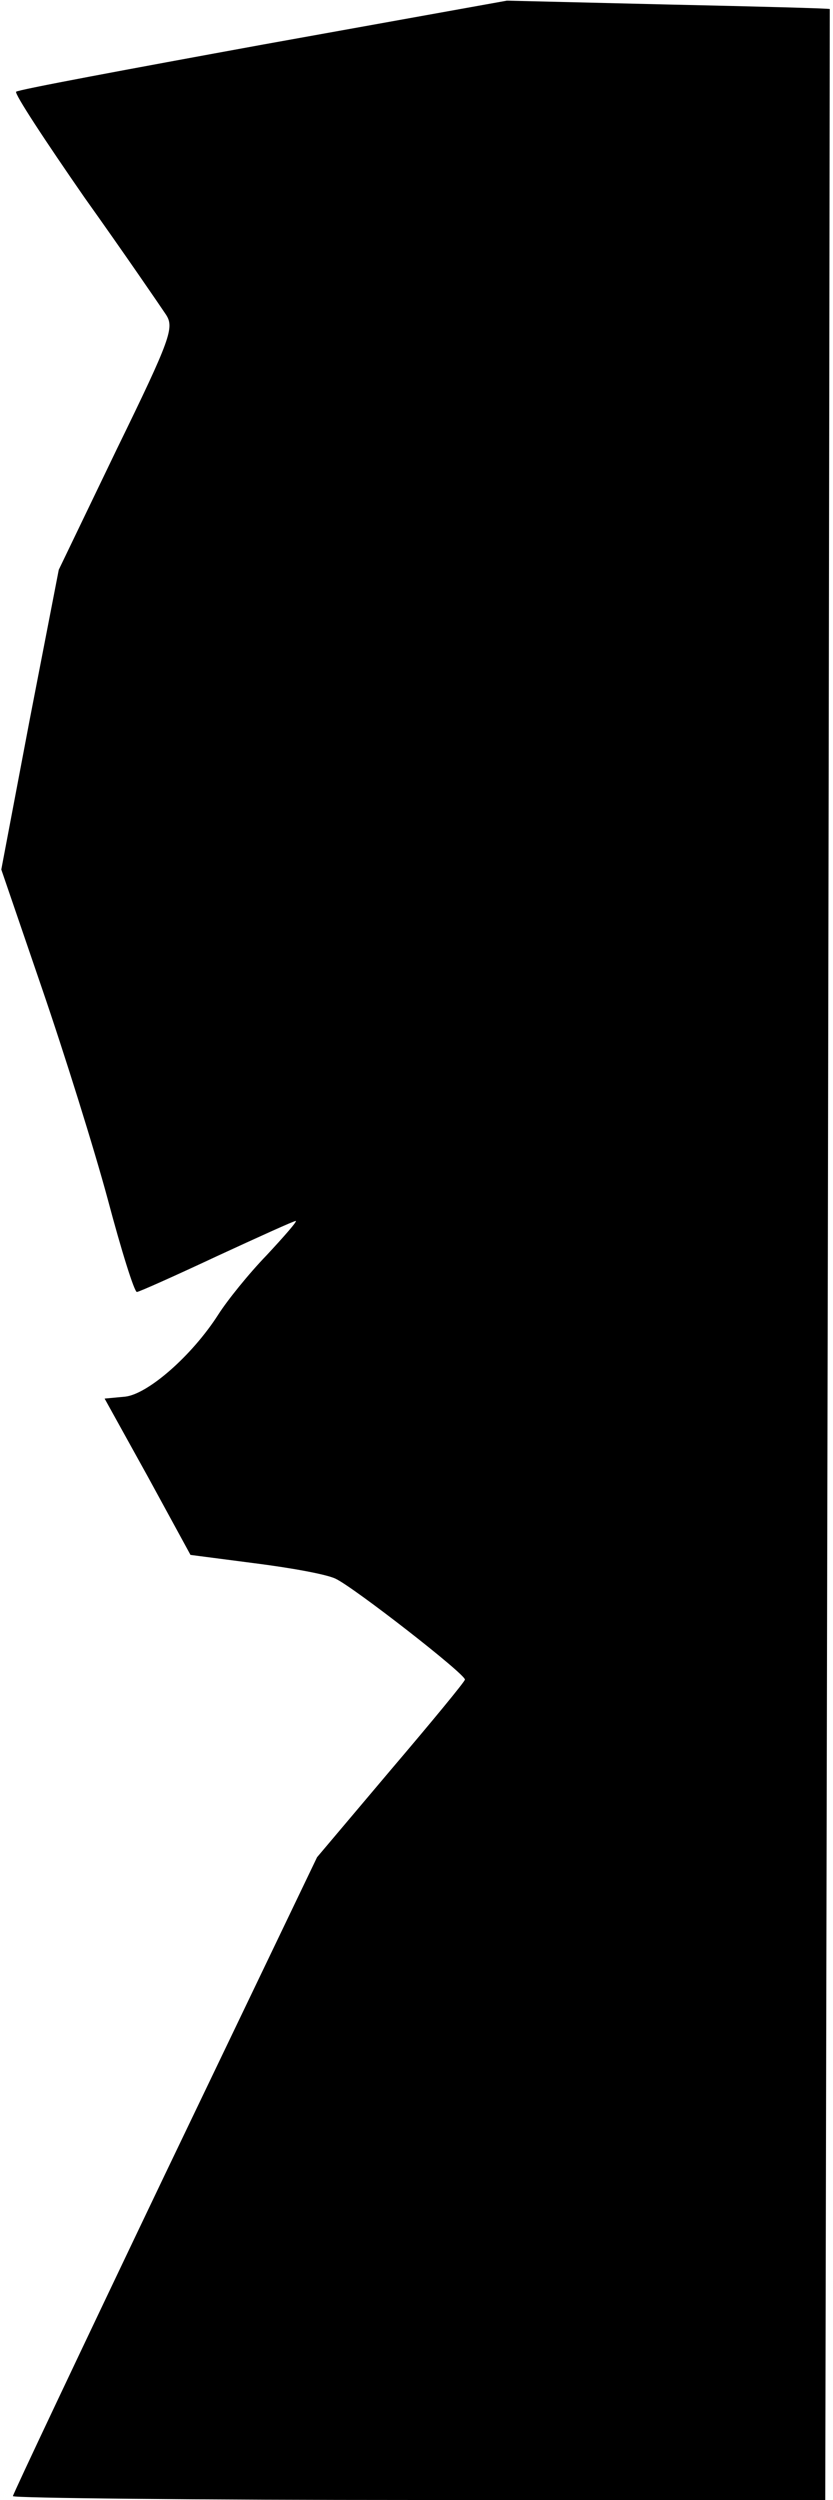 <?xml version="1.0" standalone="no"?>
<!DOCTYPE svg PUBLIC "-//W3C//DTD SVG 20010904//EN"
 "http://www.w3.org/TR/2001/REC-SVG-20010904/DTD/svg10.dtd">
<svg version="1.0" xmlns="http://www.w3.org/2000/svg"
 width="129pt" height="387pt" viewBox="0 0 129 387"
 preserveAspectRatio="xMidYMid meet">
<g transform="translate(0,387) scale(0.1,-0.1)"
fill="#000000" stroke="none">
<path fill="#000000" stroke="none" d="M407 3801 c-208 -38 -380 -70 -382 -73
-3 -3 45 -76 106 -164 62 -87 118 -169 126 -181 13 -20 8 -36 -76 -208 l-90
-187 -45 -232 -44 -232 63 -184 c35 -102 81 -249 102 -327 21 -79 41 -143 45
-143 3 0 59 25 123 55 65 30 120 55 123 55 3 0 -18 -24 -45 -53 -28 -29 -61
-70 -75 -92 -41 -64 -109 -123 -144 -127 l-32 -3 67 -121 66 -121 100 -13 c55
-7 111 -17 125 -24 29 -14 200 -147 200 -156 0 -3 -52 -66 -115 -140 l-114
-135 -236 -492 c-129 -270 -235 -494 -235 -497 0 -3 283 -6 629 -6 l629 0 4
1928 c2 1060 3 1928 3 1928 0 1 -112 4 -250 7 l-250 6 -378 -68z"/>
</g>
</svg>
